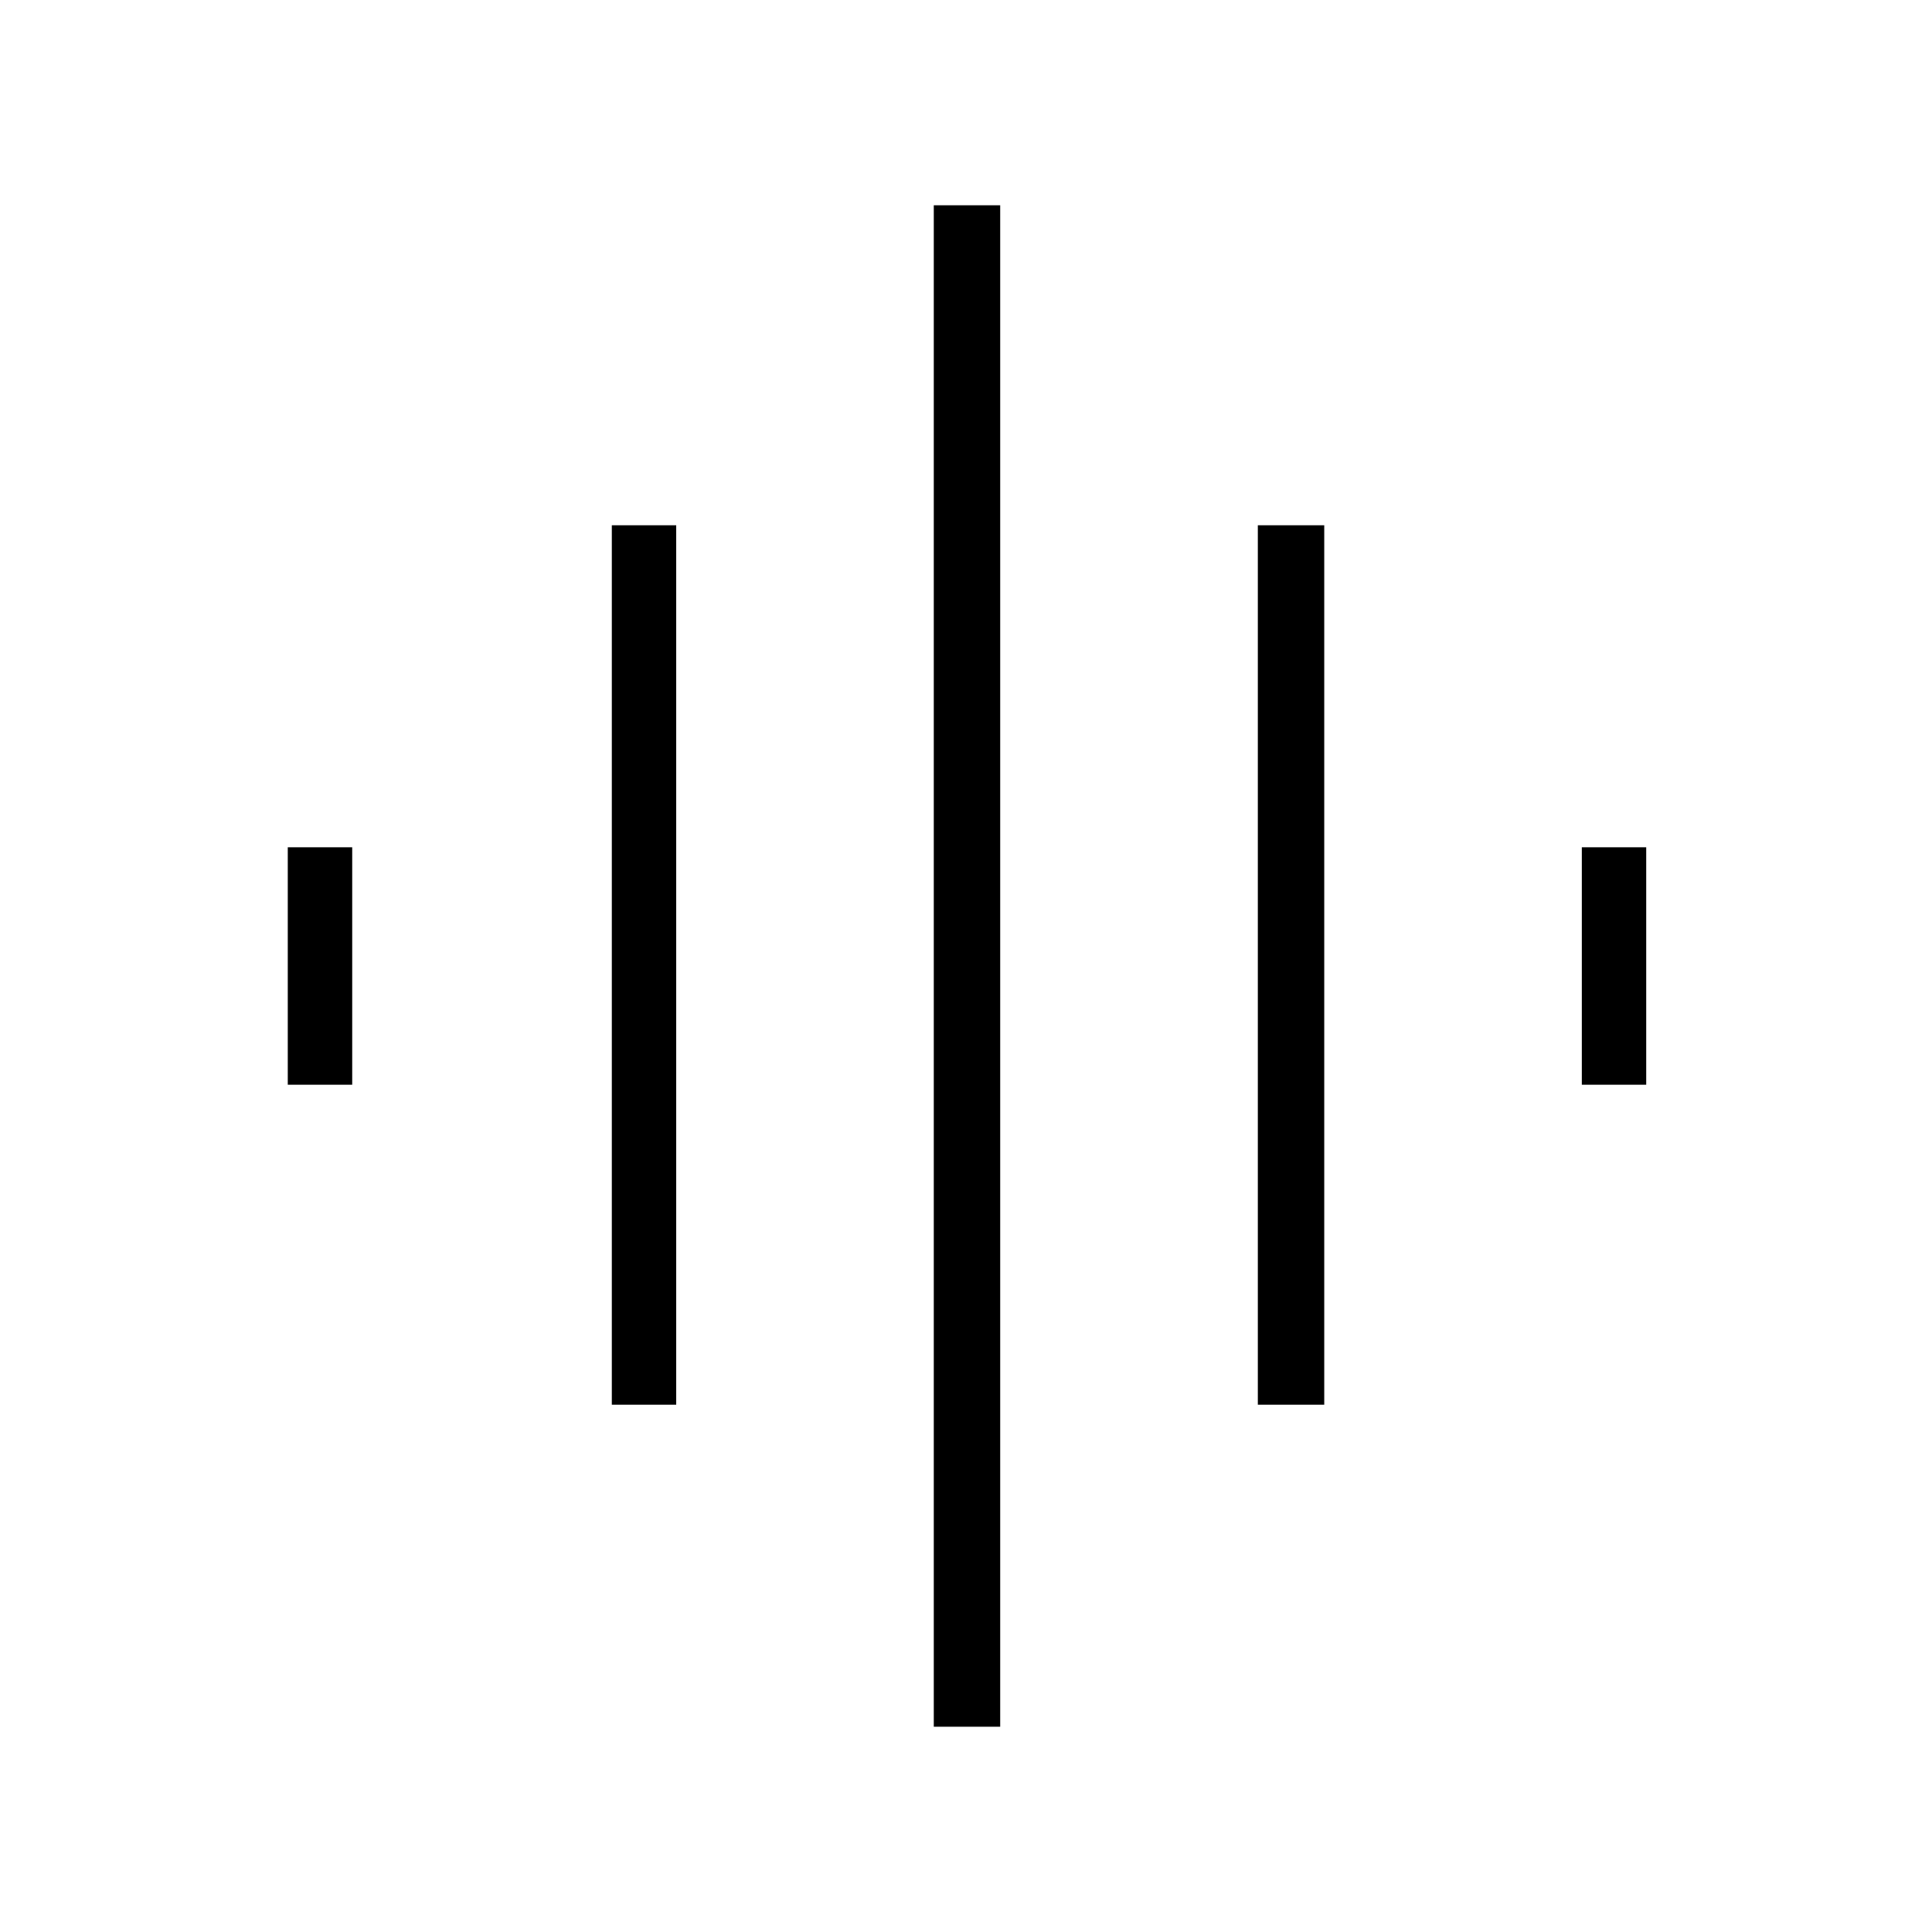 <svg xmlns="http://www.w3.org/2000/svg" height="40" width="40"><path d="M12.667 29.083V10.875H14V29.083ZM19.333 35.75V4.25H20.708V35.75ZM5.958 22.458V17.542H7.292V22.458ZM26.042 29.083V10.875H27.417V29.083ZM32.75 22.458V17.542H34.083V22.458Z"/></svg>